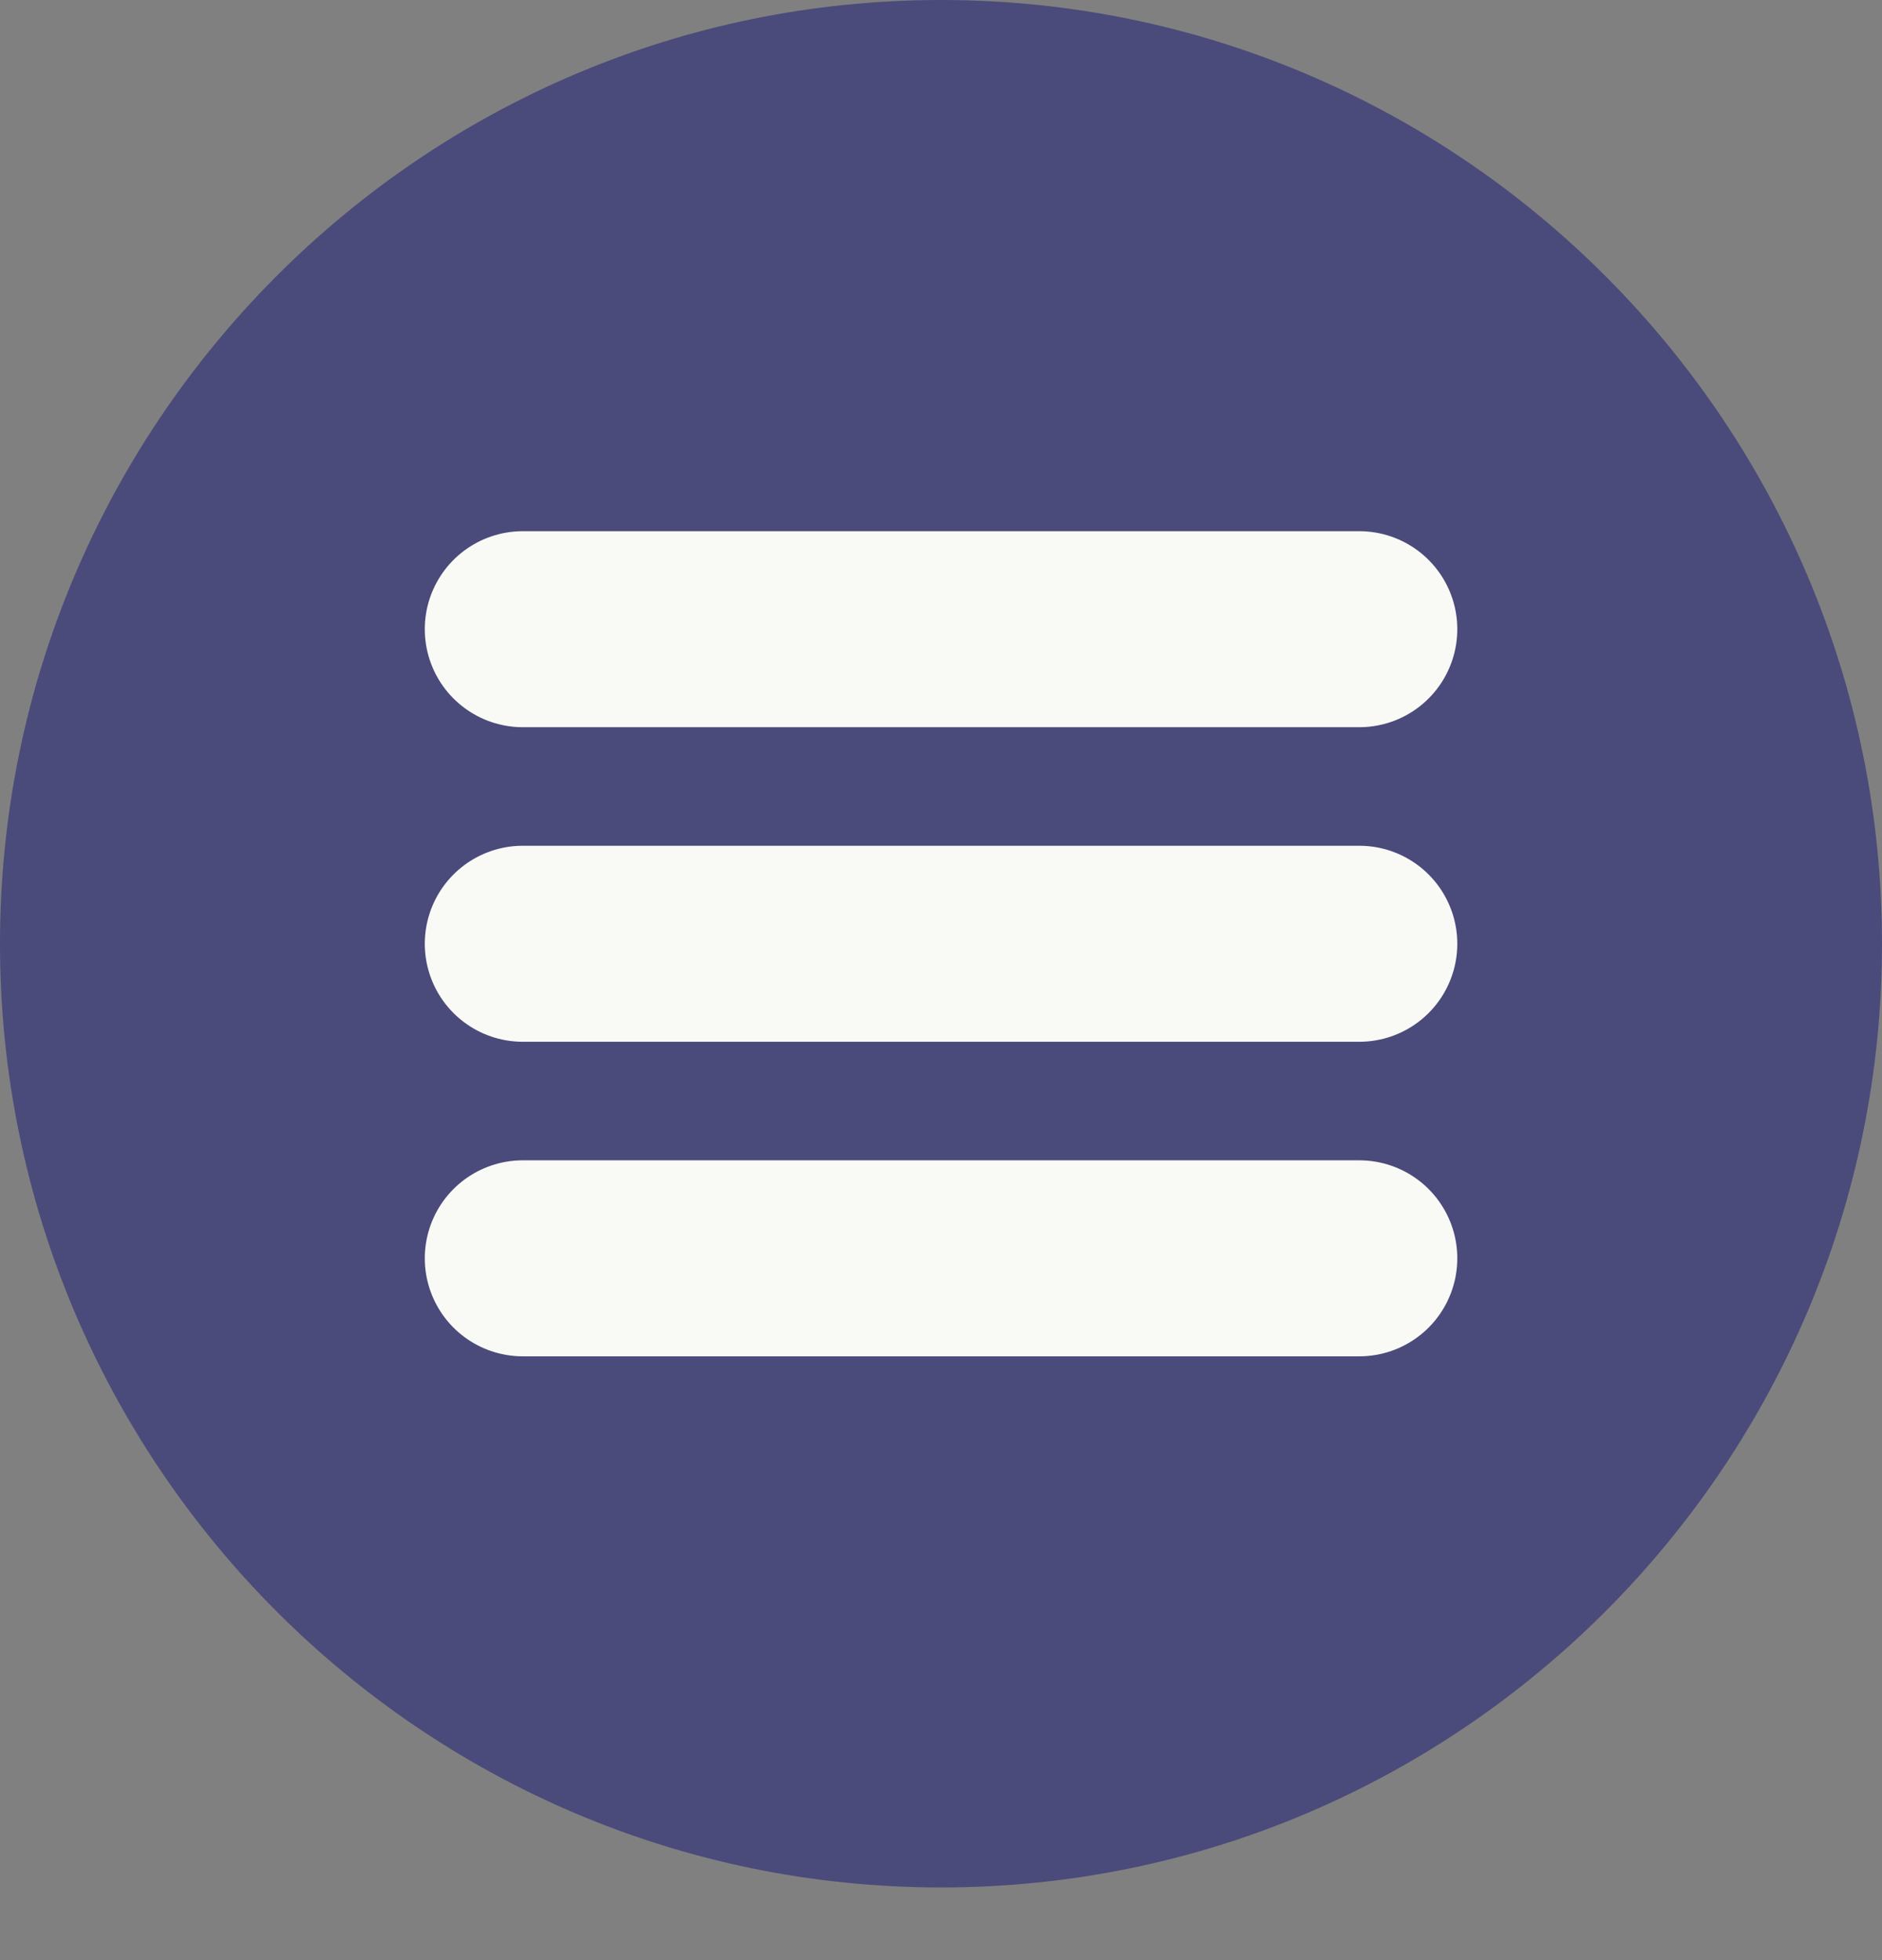 <svg width="24" height="25" viewBox="0 0 24 25" fill="none" xmlns="http://www.w3.org/2000/svg">
<rect x="0" y="0" width="24" height="25" fill="#808080" stroke="none"/>
<path d="M24 12.037C24 18.664 18.627 24.073 12 24.073C5.373 24.073 -4.71456e-07 18.664 -1.04907e-06 12.037C-1.62669e-06 5.409 5.373 3.5408e-06 12 2.95964e-06C18.627 2.37847e-06 24 5.409 24 12.037Z" fill="#4A4A7B"/>
<path d="M6.667 8.025H17.334M6.667 12.037H17.334M6.667 16.049H17.334" stroke="#F9F9F6" stroke-width="2.5" stroke-linecap="round"/>
</svg>
